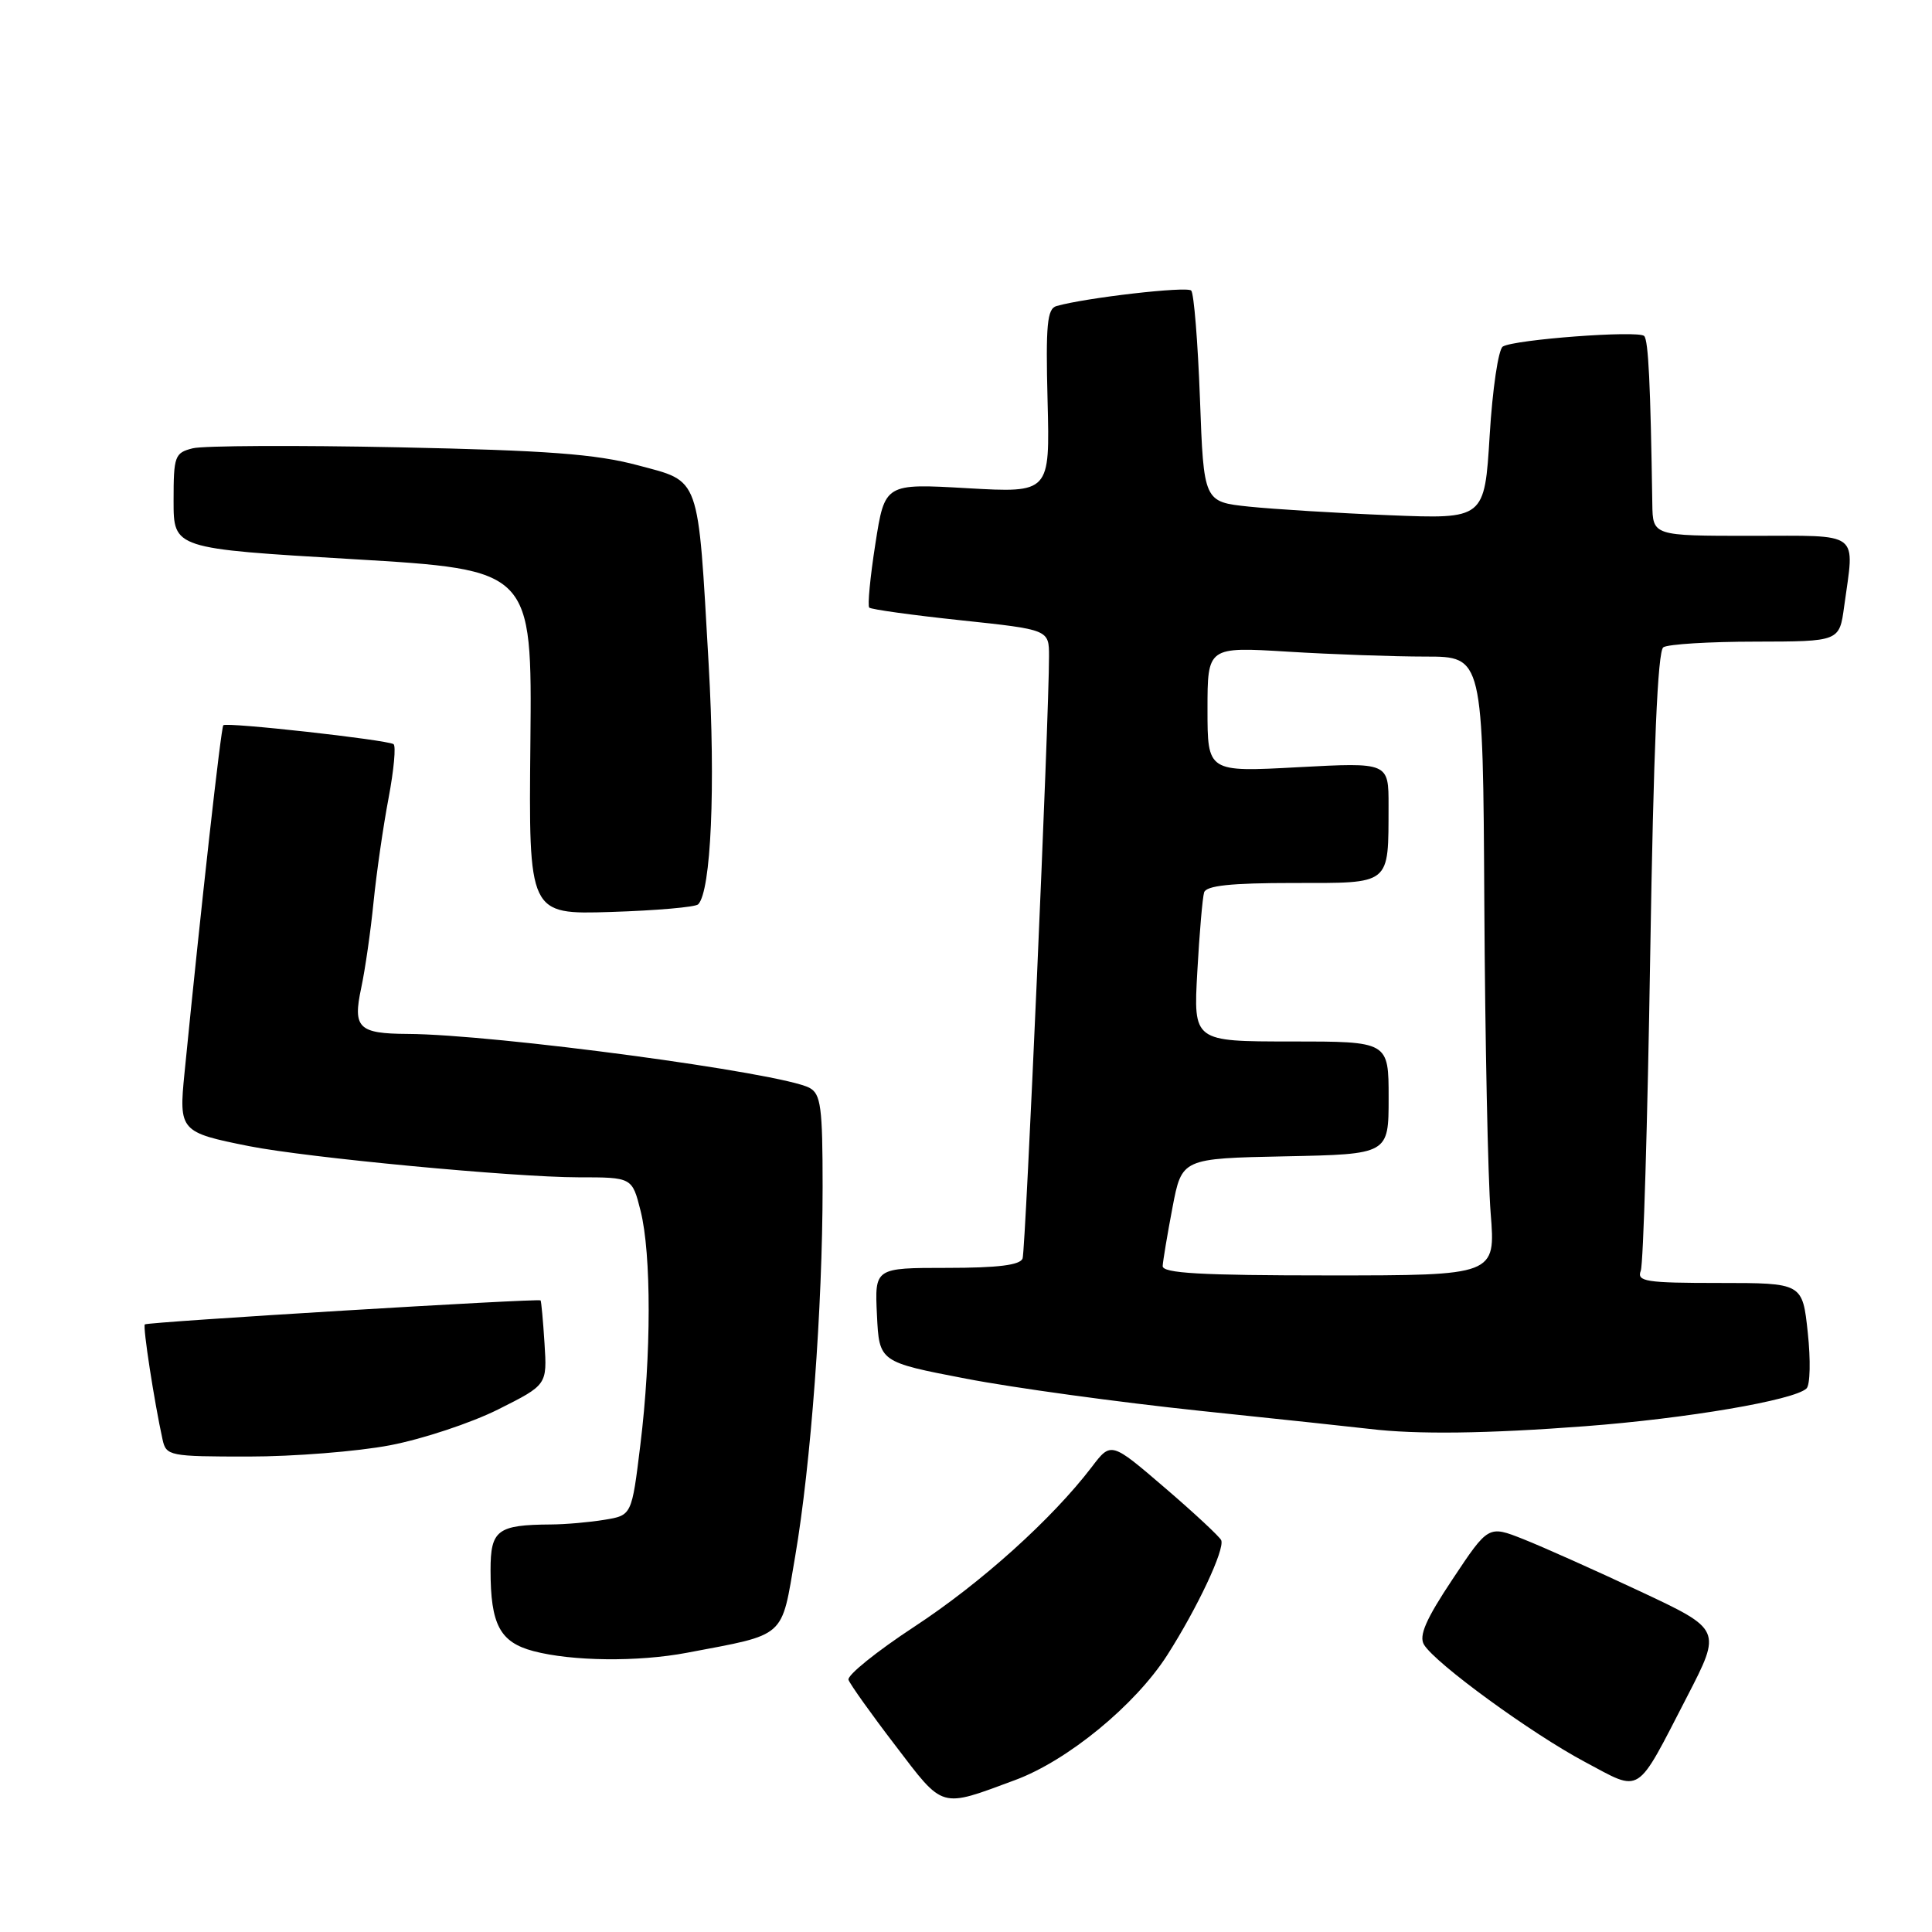 <?xml version="1.0" encoding="UTF-8" standalone="no"?>
<!DOCTYPE svg PUBLIC "-//W3C//DTD SVG 1.1//EN" "http://www.w3.org/Graphics/SVG/1.1/DTD/svg11.dtd" >
<svg xmlns="http://www.w3.org/2000/svg" xmlns:xlink="http://www.w3.org/1999/xlink" version="1.1" viewBox="0 0 256 256">
 <g >
 <path fill="currentColor"
d=" M 134.50 235.87 C 141.46 233.30 150.42 225.94 154.66 219.32 C 158.66 213.06 162.30 205.32 161.82 204.09 C 161.64 203.65 158.29 200.52 154.36 197.15 C 147.22 191.02 147.22 191.02 144.66 194.39 C 139.38 201.30 129.99 209.75 121.16 215.54 C 116.16 218.82 112.23 221.99 112.43 222.58 C 112.64 223.18 115.43 227.10 118.64 231.29 C 125.10 239.76 124.48 239.58 134.50 235.87 Z  M 223.56 224.79 C 228.13 215.93 228.13 215.93 217.32 210.86 C 211.37 208.07 204.41 204.96 201.86 203.95 C 197.22 202.11 197.22 202.11 192.48 209.24 C 188.93 214.57 187.98 216.76 188.69 217.93 C 190.22 220.44 202.92 229.69 210.00 233.46 C 217.62 237.51 216.67 238.12 223.56 224.79 Z  M 91.02 219.00 C 104.31 216.48 103.49 217.21 105.36 206.25 C 107.45 194.03 108.99 173.22 109.00 157.29 C 109.00 146.67 108.77 144.95 107.25 144.14 C 103.49 142.15 65.61 137.06 54.00 137.00 C 47.49 136.96 46.73 136.21 47.86 130.92 C 48.38 128.49 49.12 123.35 49.50 119.50 C 49.89 115.65 50.78 109.46 51.49 105.74 C 52.19 102.02 52.49 98.81 52.14 98.60 C 51.12 98.01 30.00 95.66 29.59 96.10 C 29.28 96.44 26.63 120.16 24.45 142.16 C 23.68 149.85 23.86 150.05 33.00 151.87 C 40.73 153.40 68.10 155.99 76.63 156.00 C 83.76 156.00 83.76 156.00 84.88 160.44 C 86.32 166.16 86.31 179.60 84.85 191.45 C 83.71 200.79 83.71 200.79 80.10 201.38 C 78.12 201.71 74.92 201.99 73.00 202.00 C 65.90 202.05 65.00 202.73 65.00 208.05 C 65.00 215.27 66.24 217.60 70.68 218.78 C 75.79 220.13 84.53 220.23 91.02 219.00 Z  M 51.66 191.51 C 55.97 190.69 62.42 188.55 66.00 186.76 C 72.50 183.50 72.50 183.50 72.15 178.00 C 71.96 174.97 71.72 172.42 71.63 172.31 C 71.36 172.02 19.54 175.16 19.19 175.49 C 18.90 175.77 20.43 185.69 21.54 190.75 C 22.02 192.92 22.45 193.00 32.93 193.00 C 38.92 193.00 47.35 192.33 51.66 191.51 Z  M 210.05 188.98 C 223.49 187.96 237.73 185.54 239.37 183.98 C 239.86 183.52 239.93 180.19 239.54 176.58 C 238.84 170.00 238.84 170.00 227.81 170.00 C 218.07 170.00 216.86 169.81 217.41 168.38 C 217.75 167.50 218.31 148.71 218.66 126.63 C 219.10 99.25 219.65 86.27 220.40 85.77 C 221.01 85.36 226.50 85.02 232.61 85.02 C 243.73 85.00 243.73 85.00 244.36 80.36 C 245.75 70.24 246.76 71.00 232.00 71.00 C 219.00 71.00 219.00 71.00 218.94 66.75 C 218.70 50.87 218.42 45.08 217.86 44.52 C 217.08 43.75 200.66 44.98 199.13 45.92 C 198.54 46.28 197.76 51.57 197.39 57.68 C 196.71 68.78 196.71 68.78 184.11 68.27 C 177.17 67.99 168.80 67.47 165.50 67.13 C 159.50 66.50 159.50 66.50 159.00 52.83 C 158.72 45.31 158.20 38.86 157.84 38.50 C 157.25 37.91 143.88 39.45 140.00 40.55 C 138.75 40.90 138.55 43.00 138.81 53.14 C 139.12 65.31 139.12 65.31 128.18 64.69 C 117.24 64.06 117.24 64.06 115.99 72.07 C 115.30 76.47 114.94 80.27 115.18 80.51 C 115.42 80.75 120.88 81.51 127.31 82.19 C 139.00 83.43 139.00 83.43 139.00 86.97 C 139.01 94.90 135.90 165.59 135.50 166.75 C 135.19 167.63 132.25 168.00 125.48 168.00 C 115.90 168.00 115.90 168.00 116.20 174.24 C 116.50 180.47 116.50 180.47 128.00 182.68 C 134.32 183.90 148.28 185.81 159.00 186.94 C 169.72 188.06 179.85 189.14 181.50 189.34 C 187.71 190.09 197.02 189.97 210.05 188.98 Z  M 92.51 119.83 C 94.22 118.10 94.83 104.24 93.90 88.00 C 92.45 62.69 92.88 63.89 84.47 61.64 C 78.91 60.16 72.50 59.68 52.80 59.27 C 39.21 58.99 26.95 59.05 25.55 59.40 C 23.15 60.00 23.00 60.42 23.00 66.36 C 23.00 72.69 23.00 72.69 46.75 74.09 C 70.50 75.50 70.50 75.50 70.28 98.34 C 70.05 121.18 70.05 121.18 80.95 120.84 C 86.94 120.65 92.14 120.20 92.51 119.83 Z  M 154.06 167.75 C 154.10 167.06 154.68 163.57 155.36 160.00 C 156.60 153.50 156.60 153.50 170.30 153.22 C 184.00 152.94 184.00 152.94 184.00 145.47 C 184.00 138.00 184.00 138.00 171.06 138.00 C 158.13 138.00 158.13 138.00 158.65 128.75 C 158.93 123.66 159.34 118.94 159.55 118.25 C 159.83 117.35 163.09 117.00 171.35 117.00 C 184.44 117.00 183.96 117.39 183.99 106.76 C 184.00 101.02 184.00 101.02 172.00 101.66 C 160.00 102.31 160.00 102.31 160.00 94.00 C 160.00 85.70 160.00 85.70 170.66 86.35 C 176.52 86.71 184.73 87.00 188.91 87.00 C 196.50 87.00 196.50 87.00 196.68 119.75 C 196.78 137.76 197.16 156.21 197.52 160.75 C 198.18 169.00 198.18 169.00 176.09 169.00 C 159.05 169.00 154.01 168.71 154.06 167.75 Z "/>
</g>
</svg>